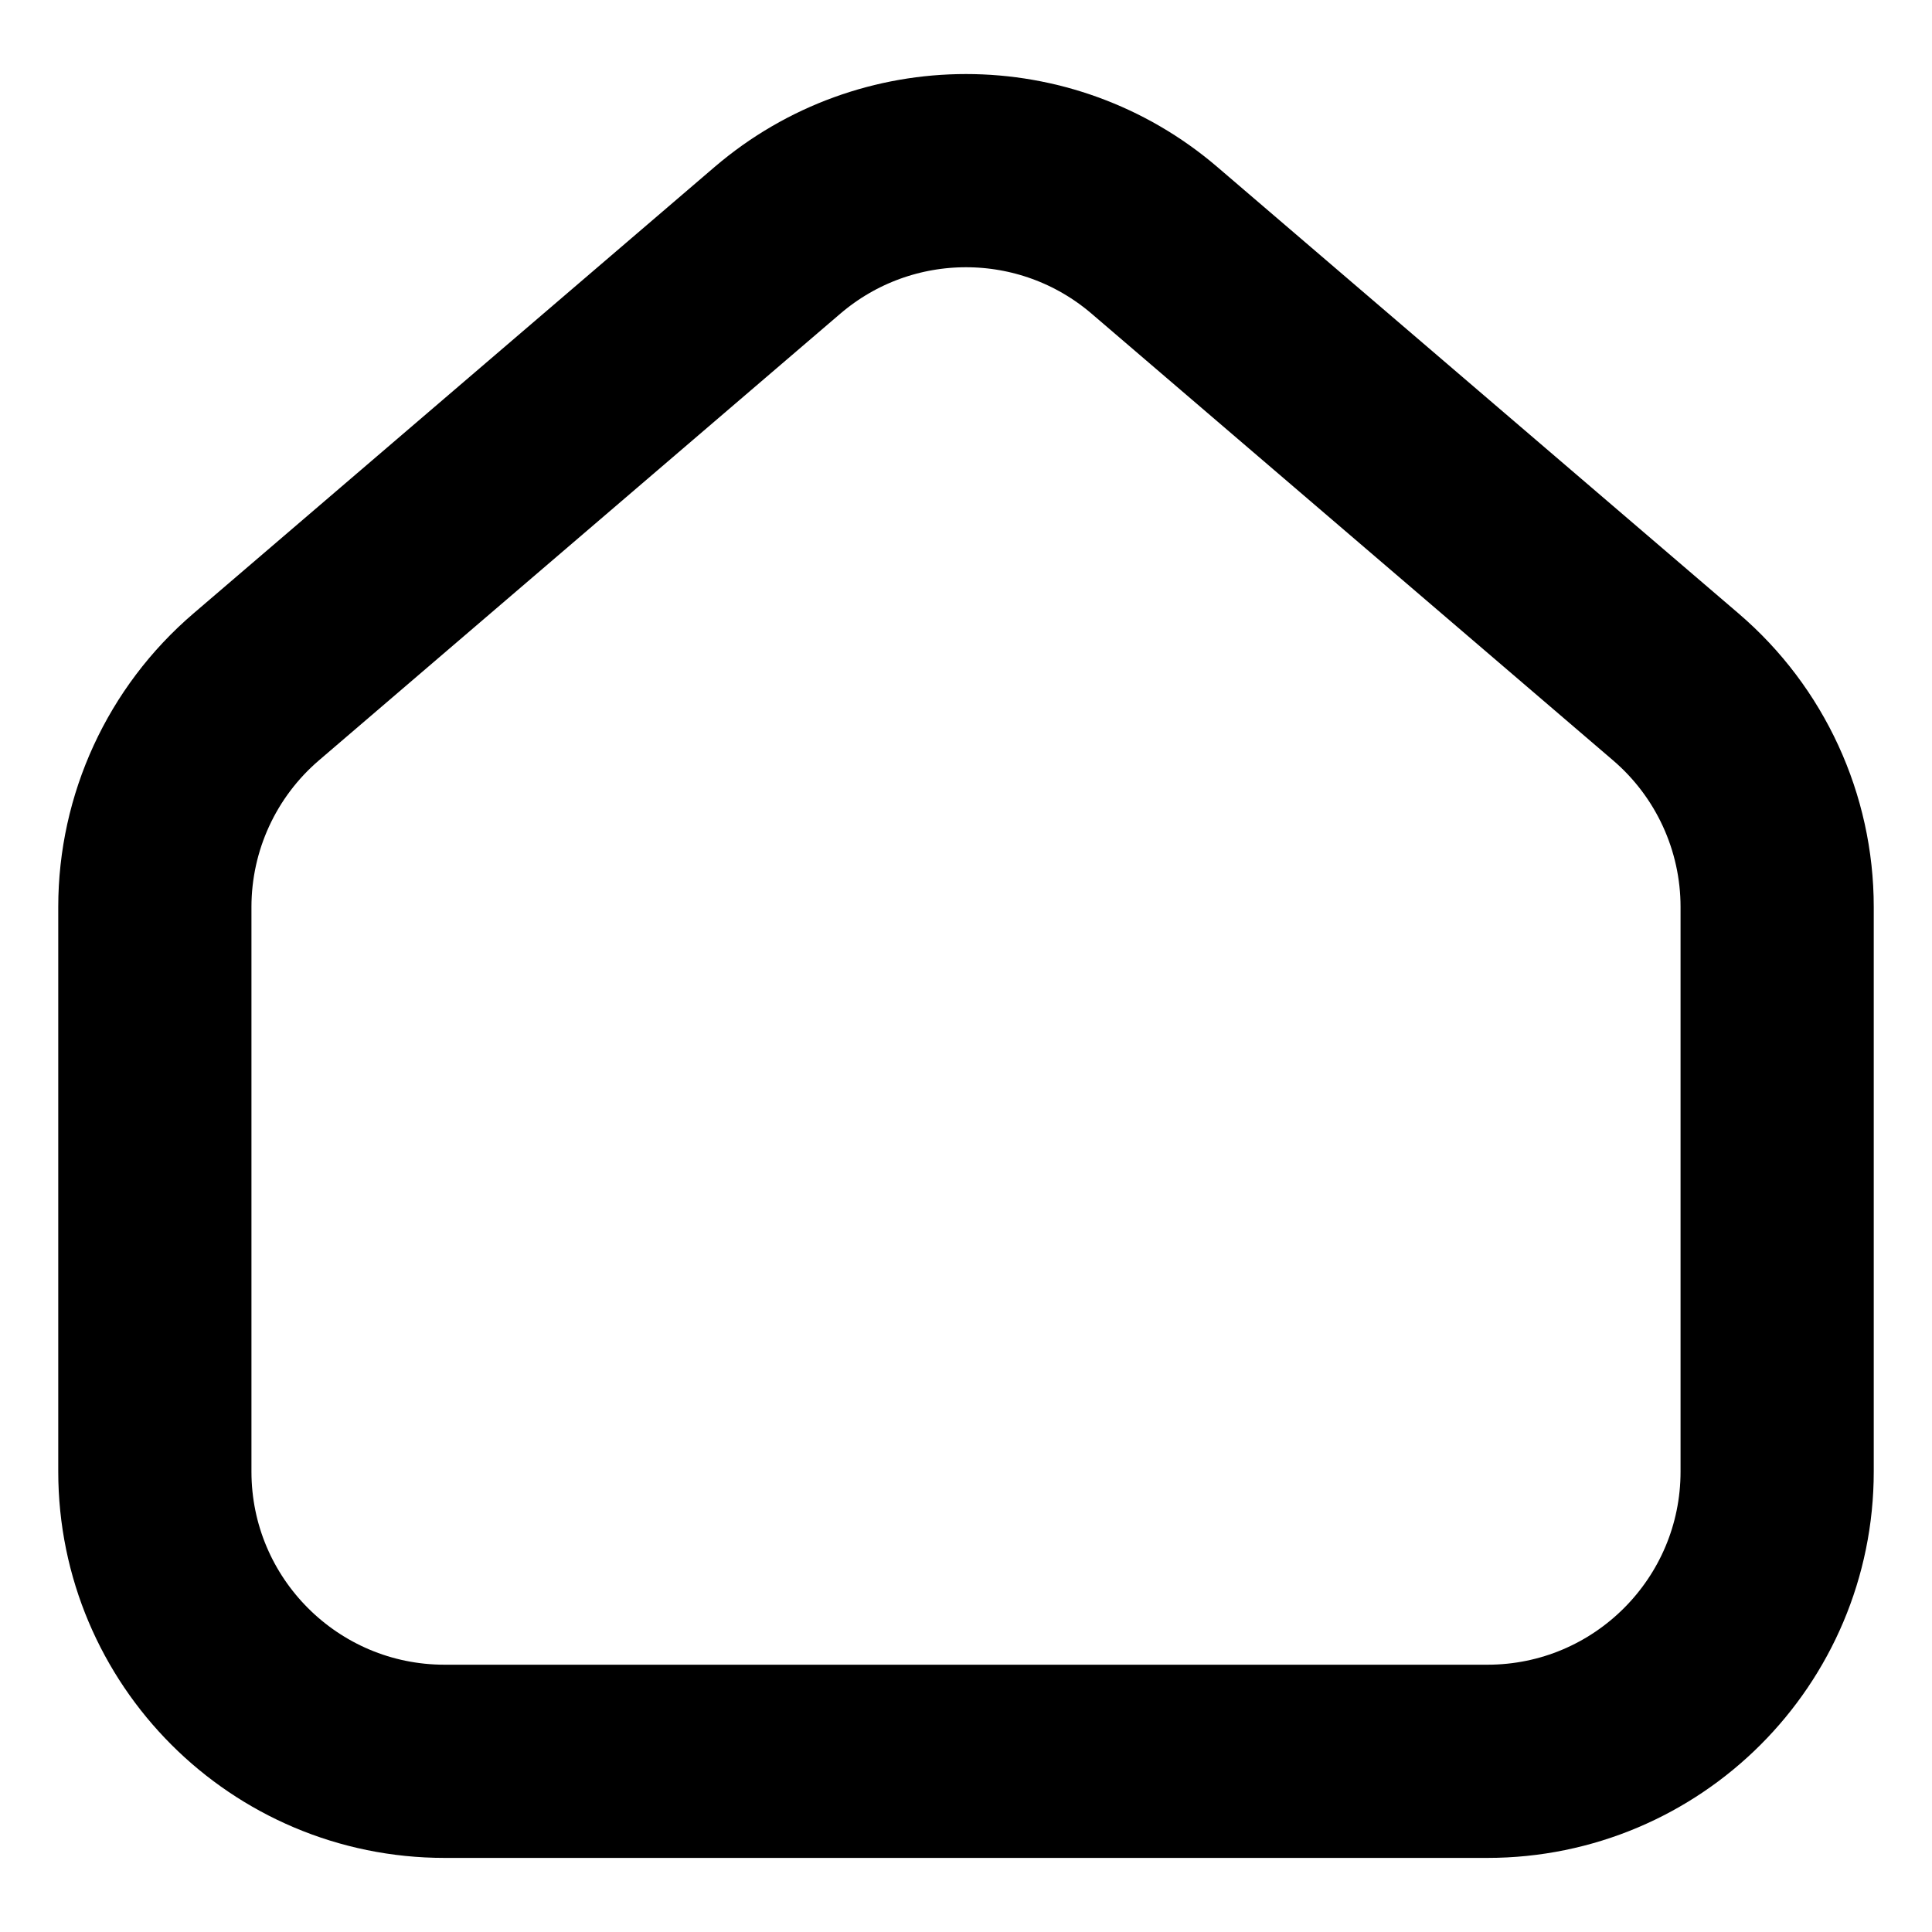<svg width="20" height="20" viewBox="0 0 20 20" fill="" xmlns="http://www.w3.org/2000/svg">
  <path d="M18.397 9.389V15.233C18.397 16.89 17.054 18.233 15.397 18.233H4.603C2.946 18.233 1.603 16.89 1.603 15.233V9.389C1.603 8.513 1.986 7.681 2.652 7.111L8.048 2.488C9.172 1.526 10.828 1.526 11.951 2.488L17.348 7.111C18.014 7.681 18.397 8.513 18.397 9.389Z" fill="none" stroke="currentColor" stroke-width="2"/>
</svg>
